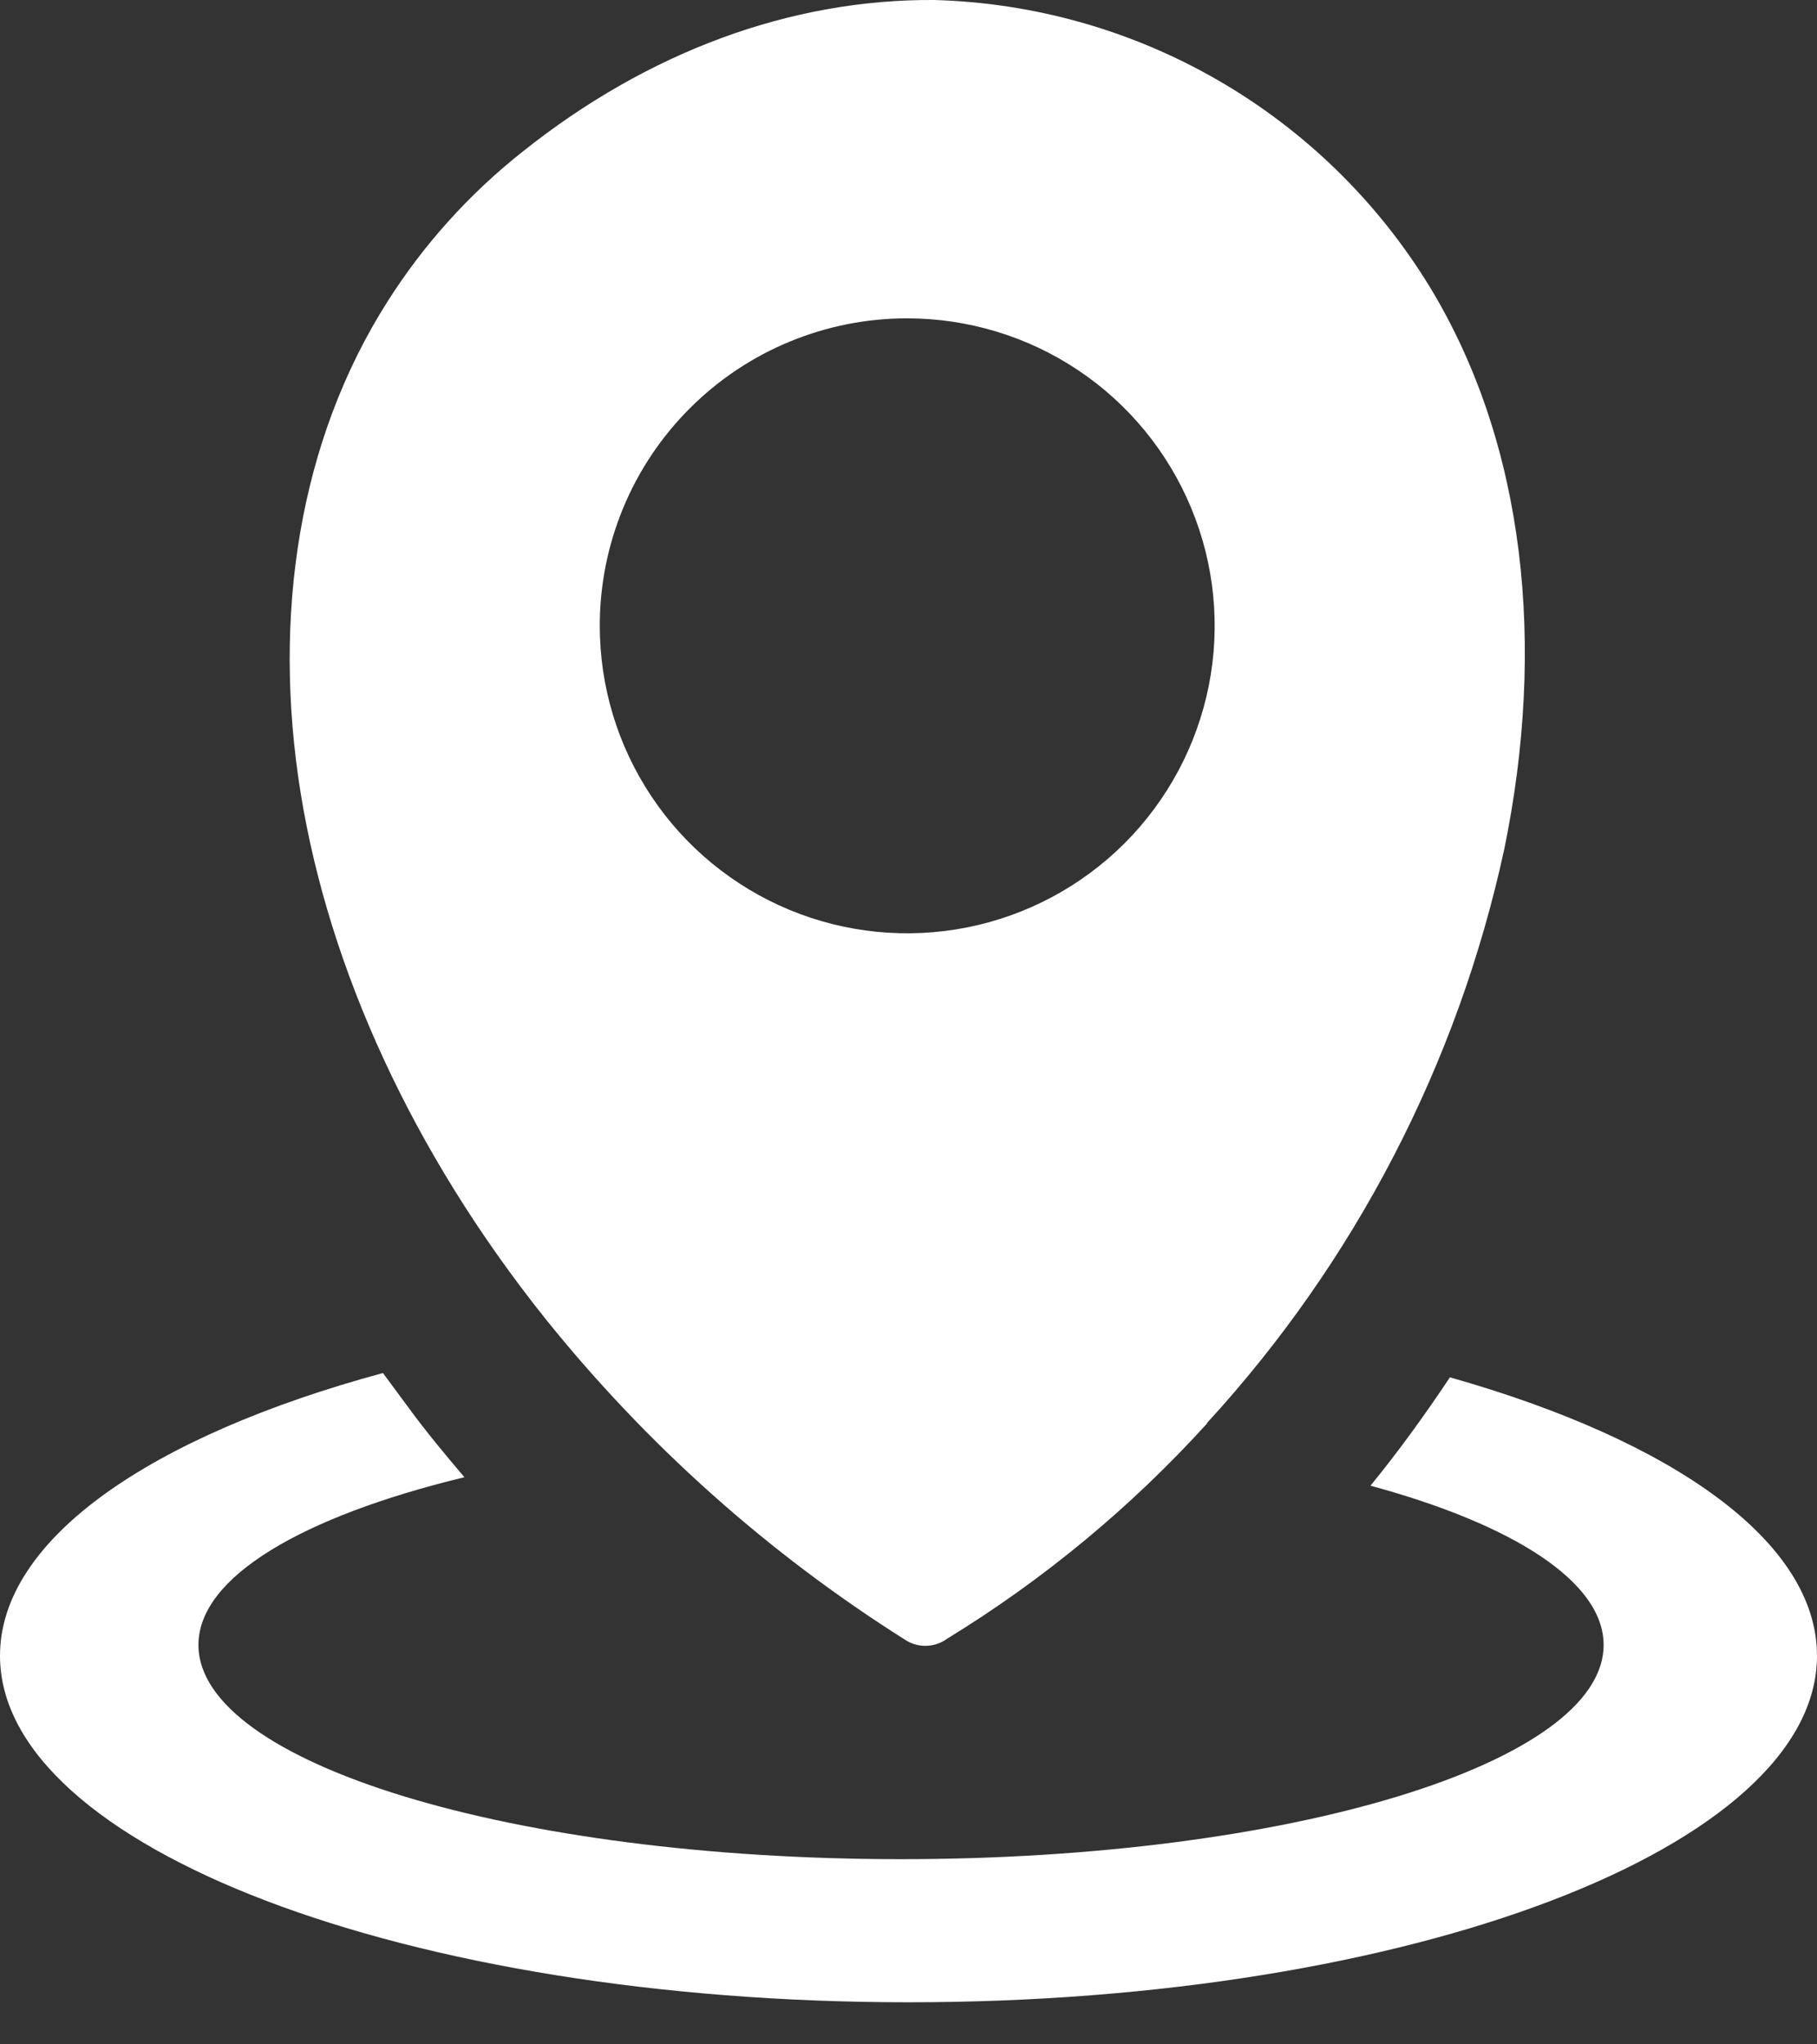 <svg width="32" height="36" viewBox="0 0 32 36" fill="none" xmlns="http://www.w3.org/2000/svg">
<rect x="0" y="0" width="32" height="36" fill="#333333" stroke="none"/>
<g clip-path="url(#clip0_141:106)">
<path fill-rule="evenodd" clip-rule="evenodd" d="M25.535 24.254C29.471 25.368 32 27.149 32 29.157C32 32.527 24.838 35.259 16.002 35.259C7.165 35.259 0 32.527 0 29.157C0 27.101 2.662 25.284 6.744 24.178L7.192 24.784C7.495 25.199 7.837 25.611 8.179 26.013C5.324 26.704 3.495 27.77 3.495 28.966C3.495 31.049 9.033 32.739 15.868 32.739C22.703 32.739 28.242 31.049 28.242 28.966C28.242 27.855 26.655 26.846 24.136 26.162C24.632 25.556 25.099 24.908 25.535 24.254Z" fill="white"/>
<path fill-rule="evenodd" clip-rule="evenodd" d="M21.256 25.069C19.918 26.542 18.377 27.818 16.68 28.857C16.574 28.935 16.447 28.978 16.315 28.982C16.184 28.986 16.054 28.95 15.944 28.878C13.523 27.351 11.374 25.431 9.585 23.197C7.268 20.29 5.793 17.062 5.293 13.952C4.794 10.842 5.26 7.768 6.829 5.303C7.466 4.3 8.268 3.411 9.2 2.674C11.411 0.909 13.93 -0.018 16.456 0C18.216 0.049 19.936 0.536 21.459 1.418C22.983 2.3 24.262 3.549 25.18 5.051C26.867 7.828 27.23 11.371 26.491 14.96C25.672 18.731 23.865 22.216 21.256 25.059V25.069ZM15.977 5.606C17.048 5.606 18.095 5.923 18.986 6.518C19.876 7.113 20.57 7.959 20.98 8.949C21.39 9.938 21.497 11.027 21.288 12.078C21.078 13.128 20.562 14.093 19.805 14.85C19.047 15.607 18.082 16.123 17.032 16.331C15.981 16.54 14.893 16.432 13.903 16.022C12.914 15.611 12.068 14.917 11.474 14.026C10.879 13.135 10.562 12.088 10.563 11.017C10.563 10.306 10.703 9.602 10.975 8.946C11.247 8.289 11.646 7.692 12.149 7.19C12.652 6.687 13.248 6.288 13.905 6.017C14.562 5.745 15.266 5.605 15.977 5.606Z" fill="white"/>
</g>
<defs>
<clipPath id="clip0_141:106">
<rect width="32" height="35.258" fill="white"/>
</clipPath>
</defs>
</svg>
